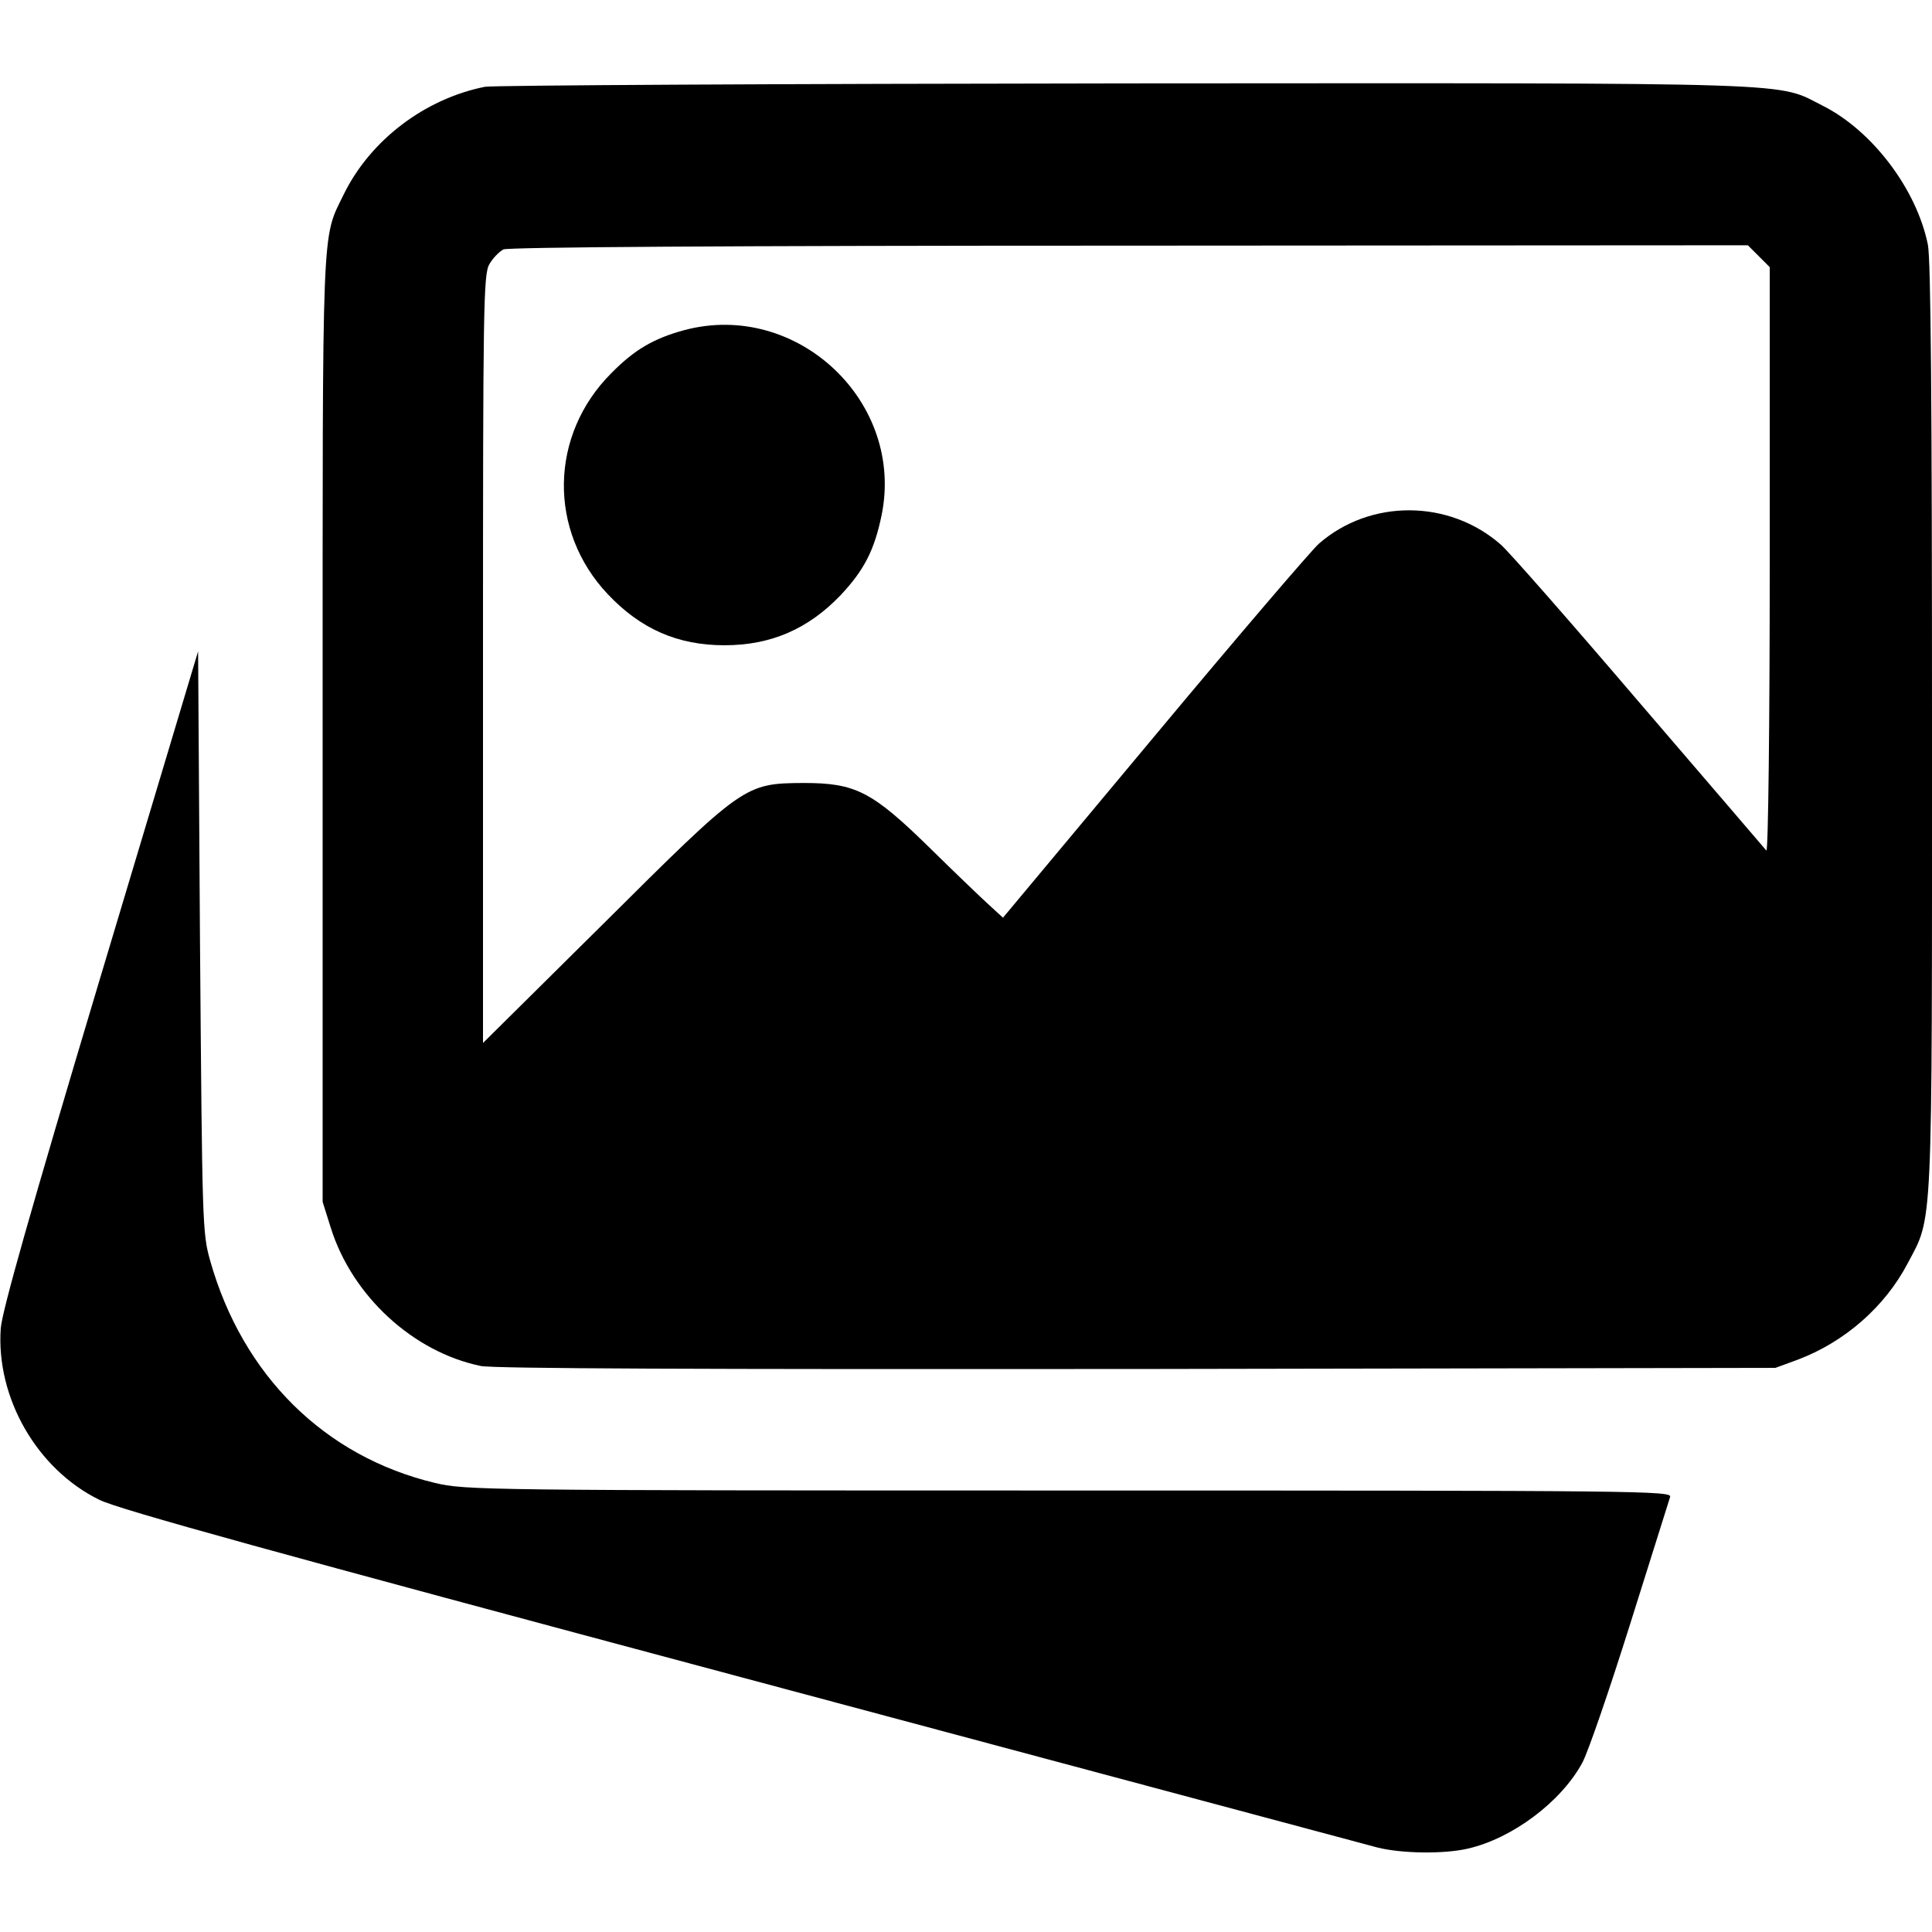 <?xml version="1.0" standalone="no"?>
<!DOCTYPE svg PUBLIC "-//W3C//DTD SVG 20010904//EN"
 "http://www.w3.org/TR/2001/REC-SVG-20010904/DTD/svg10.dtd">
<svg version="1.0" xmlns="http://www.w3.org/2000/svg"
 width="512pt" height="512pt" viewBox="0 0 512 512"
 preserveAspectRatio="xMidYMid meet">

<g transform="translate(0,512) scale(0.1,-0.1)"
fill="#000000" stroke="none">
<path d="M1285 4890 c-160 -32 -304 -142 -374 -285 -59 -121 -56 -54 -56
-1415 l0 -1255 22 -70 c57 -180 218 -328 397 -365 35 -7 581 -9 1741 -8 l1690
3 60 22 c124 47 230 140 290 254 68 129 65 63 65 1421 0 852 -3 1243 -11 1280
-30 147 -147 301 -277 367 -127 64 -22 61 -1847 60 -913 -1 -1678 -5 -1700 -9z
m3376 -449 l29 -29 0 -778 c0 -429 -4 -774 -9 -768 -4 5 -156 182 -338 394
-181 212 -346 400 -366 417 -137 120 -346 121 -482 2 -21 -19 -218 -249 -438
-513 l-399 -478 -36 33 c-21 19 -91 86 -157 151 -154 151 -198 173 -335 173
-157 -1 -159 -3 -532 -374 l-318 -315 0 1018 c0 933 1 1020 17 1046 9 16 26
33 37 39 14 6 579 10 1659 10 l1639 1 29 -29z"/>
<path d="M1813 4245 c-81 -22 -132 -52 -193 -114 -164 -164 -168 -418 -9 -586
87 -92 185 -135 309 -135 123 0 222 43 308 133 62 66 89 119 108 210 63 302
-224 572 -523 492z"/>
<path d="M266 2530 c-186 -621 -260 -883 -264 -930 -13 -184 96 -374 262 -455
54 -26 456 -137 1701 -470 897 -240 1655 -443 1685 -451 63 -16 176 -18 240
-3 118 27 247 124 303 227 15 27 72 193 127 368 55 175 103 327 106 337 5 16
-75 17 -1593 17 -1556 0 -1600 1 -1680 20 -293 70 -510 285 -596 589 -21 74
-21 99 -27 846 l-5 769 -259 -864z"/>
</g>
</svg>
